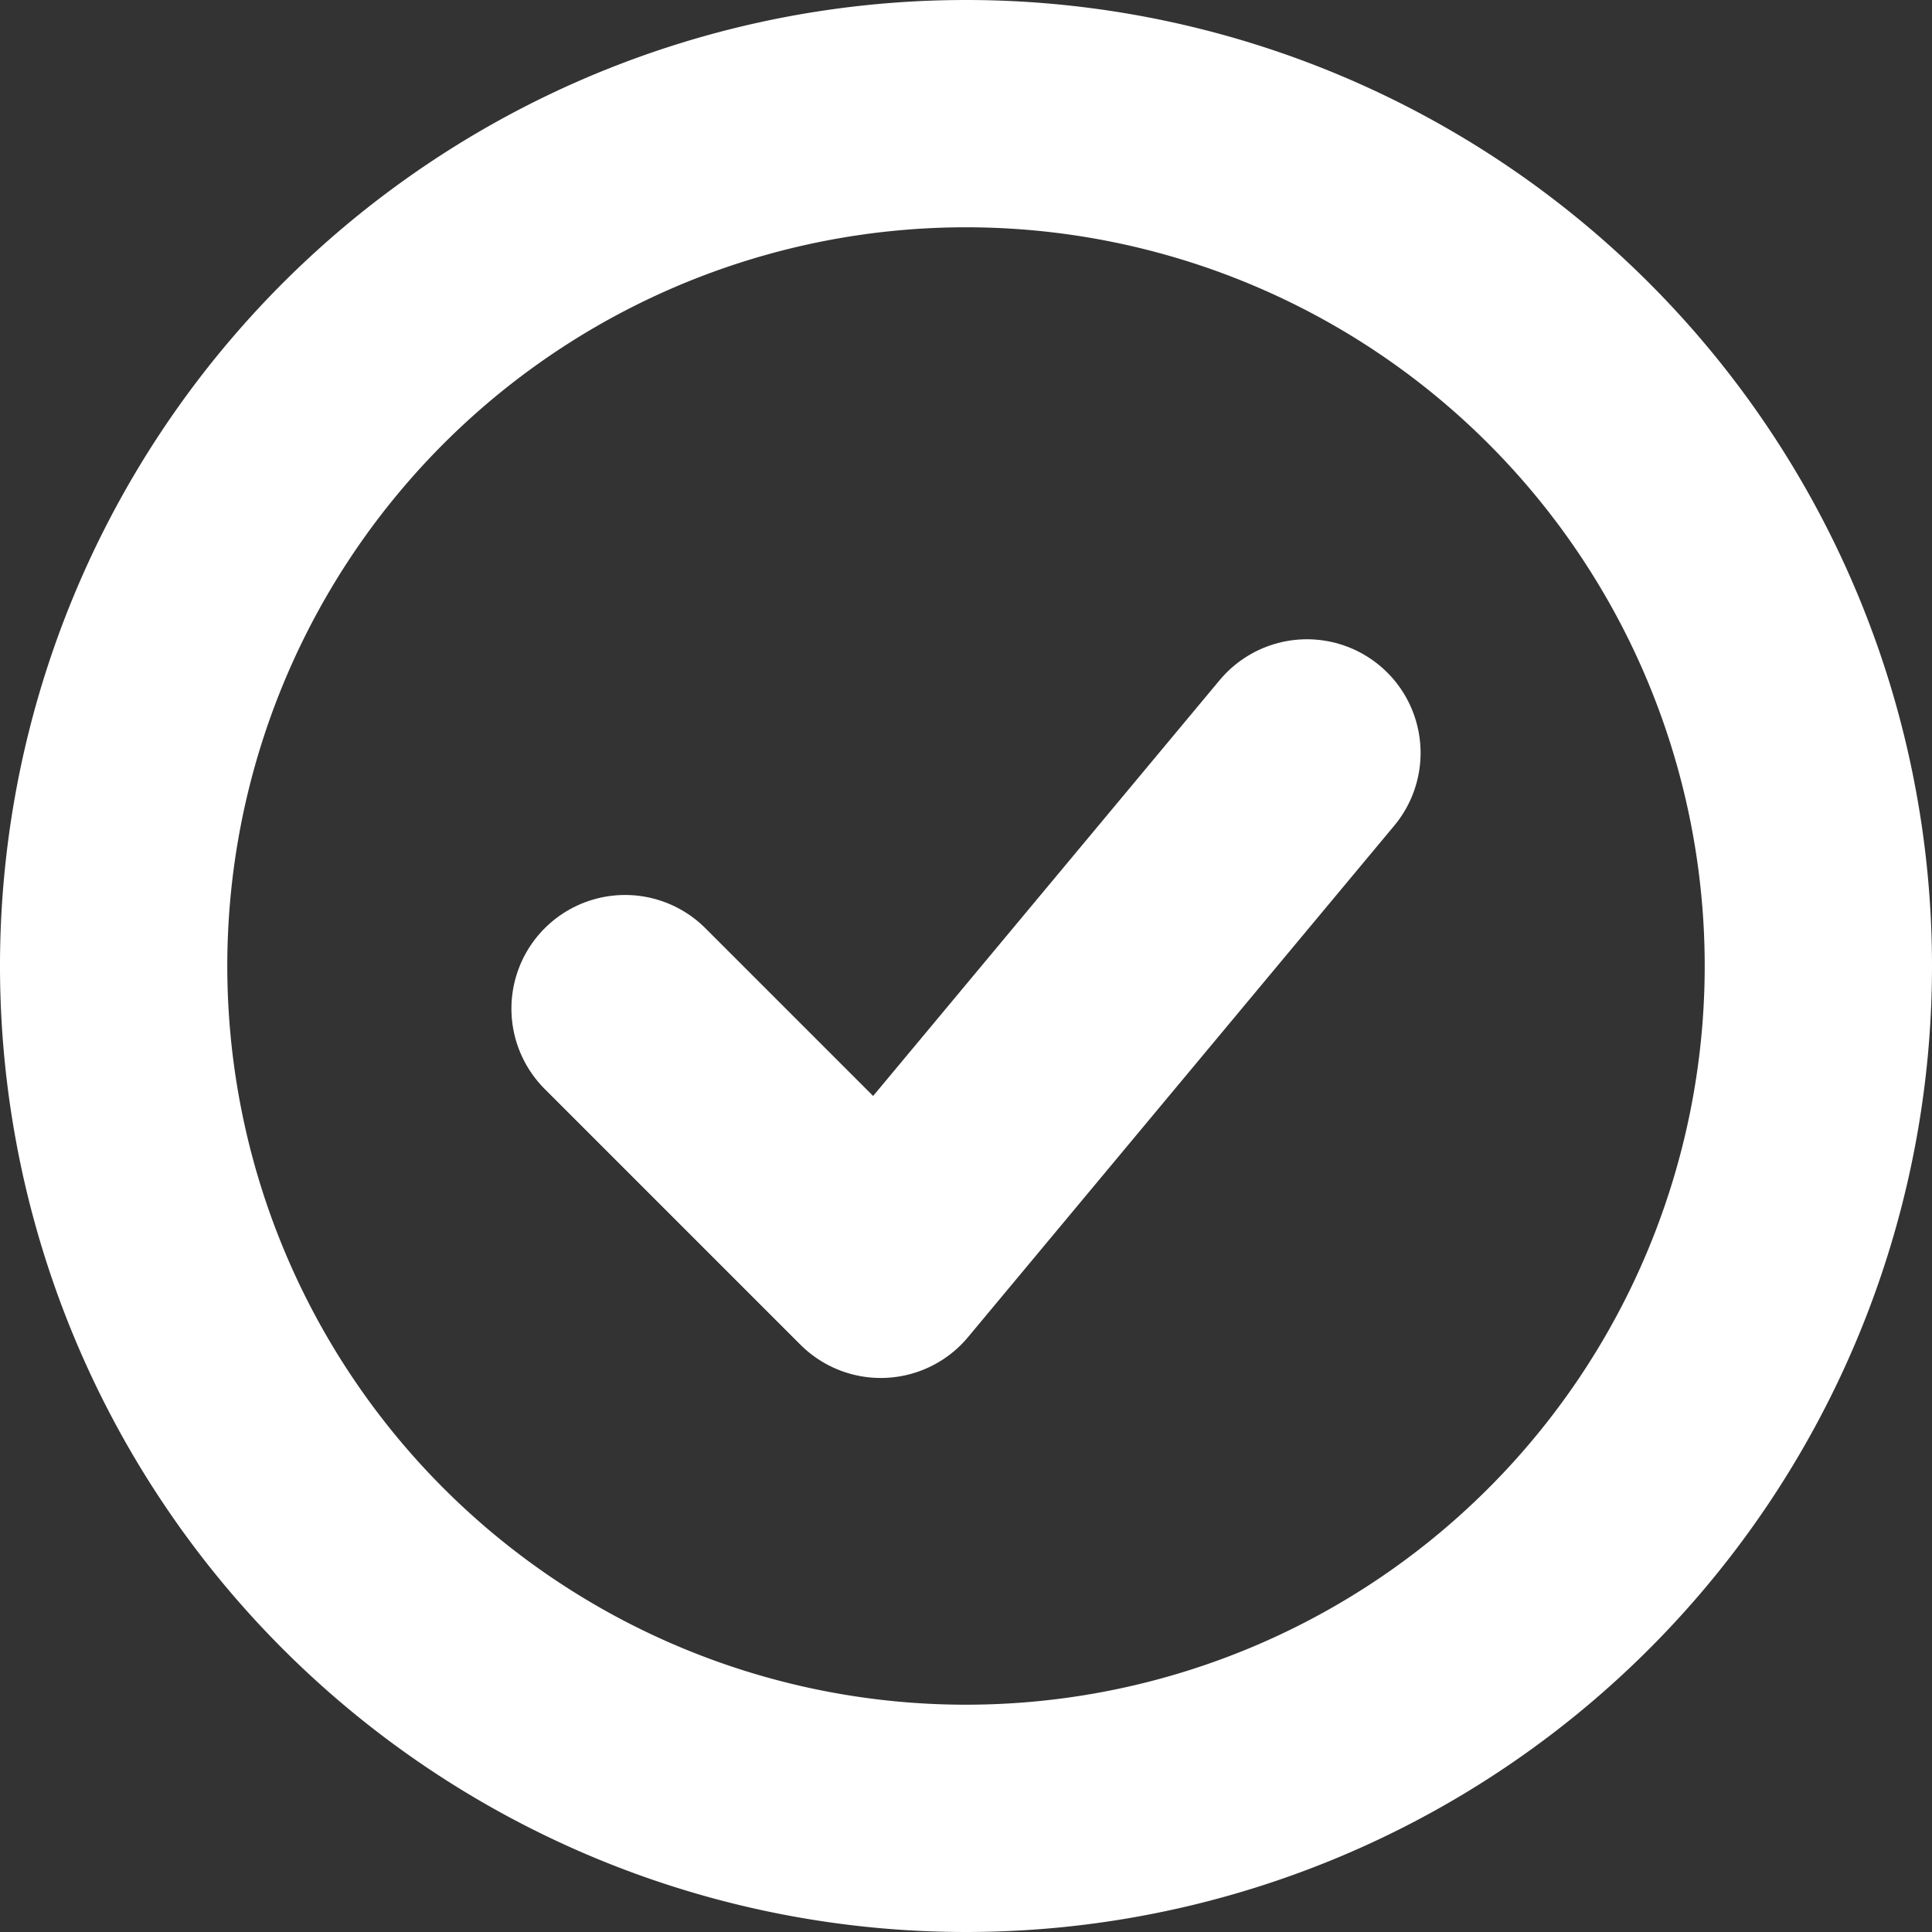 <svg xmlns="http://www.w3.org/2000/svg" width="34" height="34" viewBox="0 0 34 34">
  <rect x="0" y="0" width="34" height="34" fill="#333333" stroke="none"/>
  <g id="Icon_akar-circle-check" data-name="Icon akar-circle-check" transform="translate(-1 -1)">
    <path id="Path_17" data-name="Path 17" d="M12,18.75l4.5,4.5,7.5-9" fill="none" stroke="#fff" stroke-linecap="round" stroke-linejoin="round" stroke-width="4"/>
    <path id="Path_18" data-name="Path 18" d="M33,18A15,15,0,1,1,18,3,15,15,0,0,1,33,18Z" fill="none" stroke="#fff" stroke-width="4"/>
  </g>
</svg>
